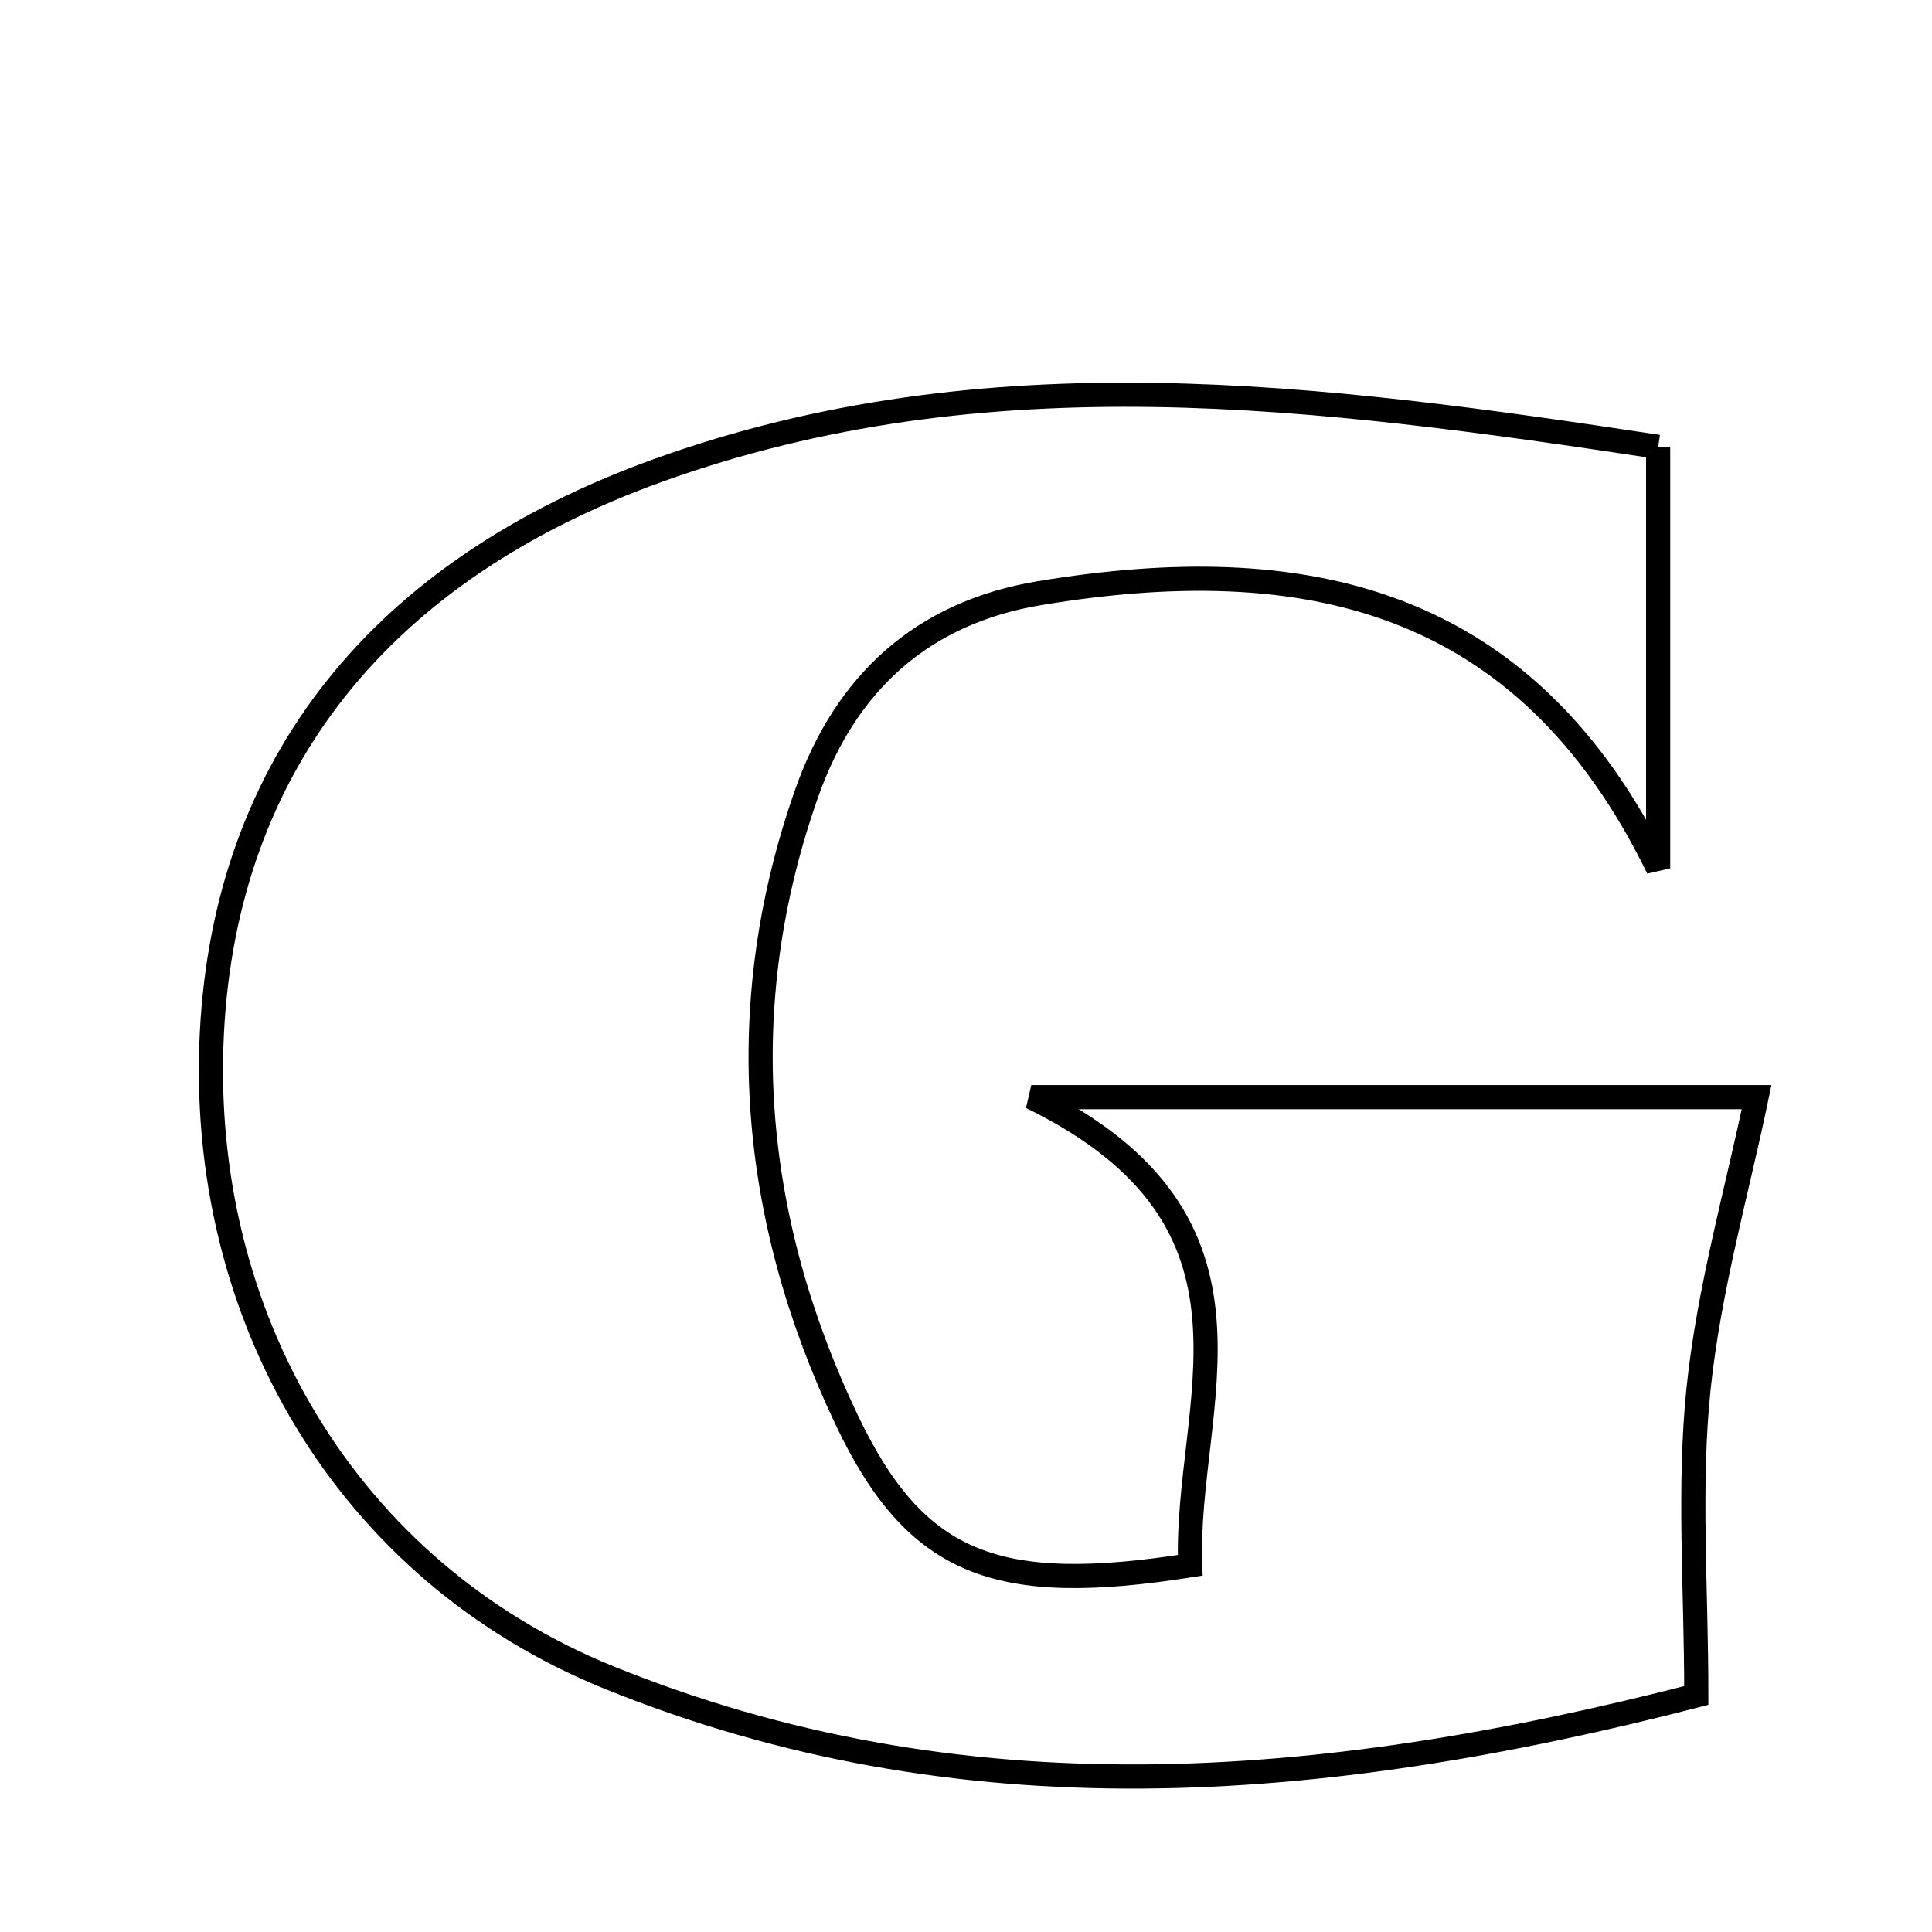 <svg xmlns="http://www.w3.org/2000/svg" viewBox="0.0 0.0 24.0 24.0" height="200px" width="200px"><path fill="none" stroke="black" stroke-width=".3" stroke-opacity="1.0"  filling="0" d="M20.598 5.551 C20.598 7.35 20.598 9.069 20.598 10.787 C18.945 7.396 16.186 6.826 12.915 7.368 C11.446 7.611 10.503 8.494 10.024 9.845 C9.085 12.501 9.328 15.136 10.517 17.637 C11.382 19.456 12.392 19.82 14.785 19.445 C14.709 17.455 15.987 15.181 12.811 13.629 C16.291 13.629 19.237 13.629 21.821 13.629 C21.582 14.782 21.23 16.005 21.1 17.251 C20.973 18.474 21.072 19.722 21.072 21.062 C16.367 22.275 11.928 22.606 7.57 20.841 C4.303 19.518 2.453 16.342 2.632 12.83 C2.803 9.5 4.725 7.087 8.171 5.845 C12.262 4.371 16.386 4.914 20.598 5.551"></path></svg>